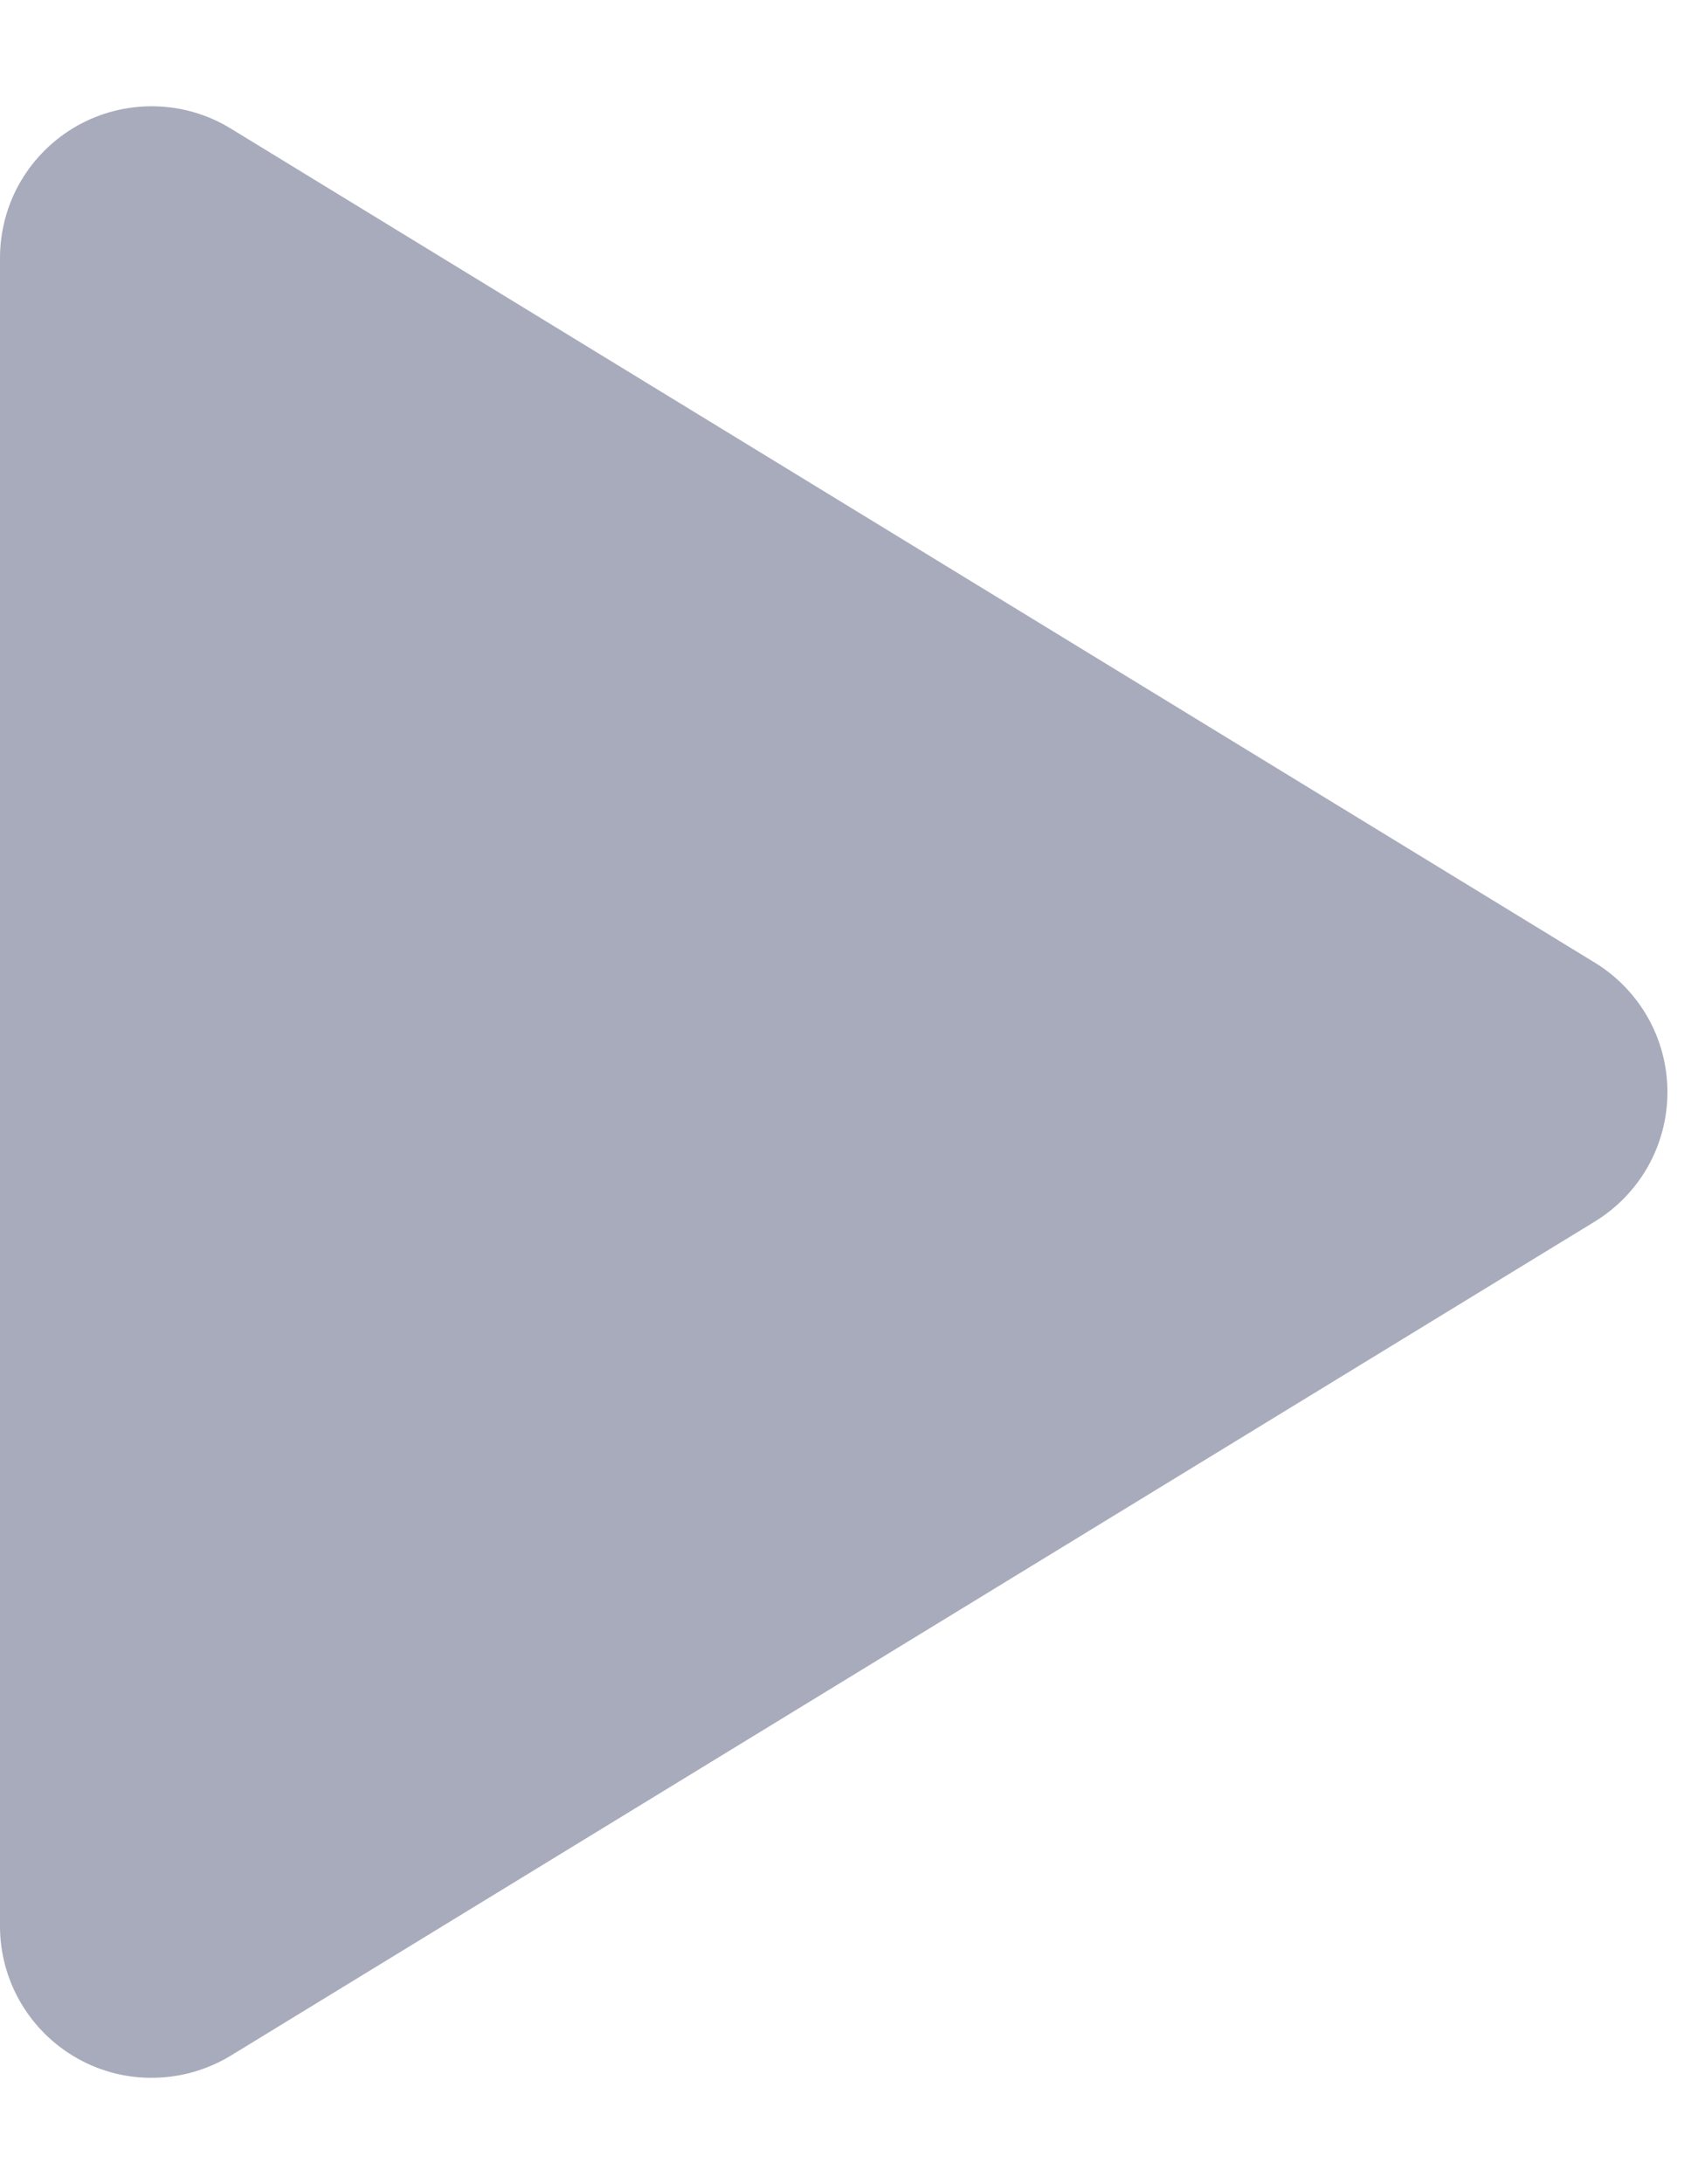<svg width="14" height="18" viewBox="0 0 14 18" fill="none" xmlns="http://www.w3.org/2000/svg">
<path d="M13.149 7.933L1.902 1.059C1.712 0.943 1.496 0.88 1.273 0.876C1.051 0.872 0.832 0.927 0.639 1.035C0.445 1.144 0.284 1.302 0.171 1.494C0.059 1.685 -2.3921e-06 1.904 0 2.126V15.874C0 16.096 0.059 16.314 0.172 16.506C0.284 16.697 0.445 16.855 0.639 16.964C0.833 17.073 1.052 17.128 1.274 17.123C1.496 17.119 1.712 17.056 1.902 16.941L13.149 10.067C13.332 9.955 13.483 9.798 13.588 9.612C13.693 9.425 13.748 9.214 13.748 9C13.748 8.786 13.693 8.575 13.588 8.388C13.483 8.202 13.332 8.045 13.149 7.933Z" fill="#A8ABBB"/>
</svg>
